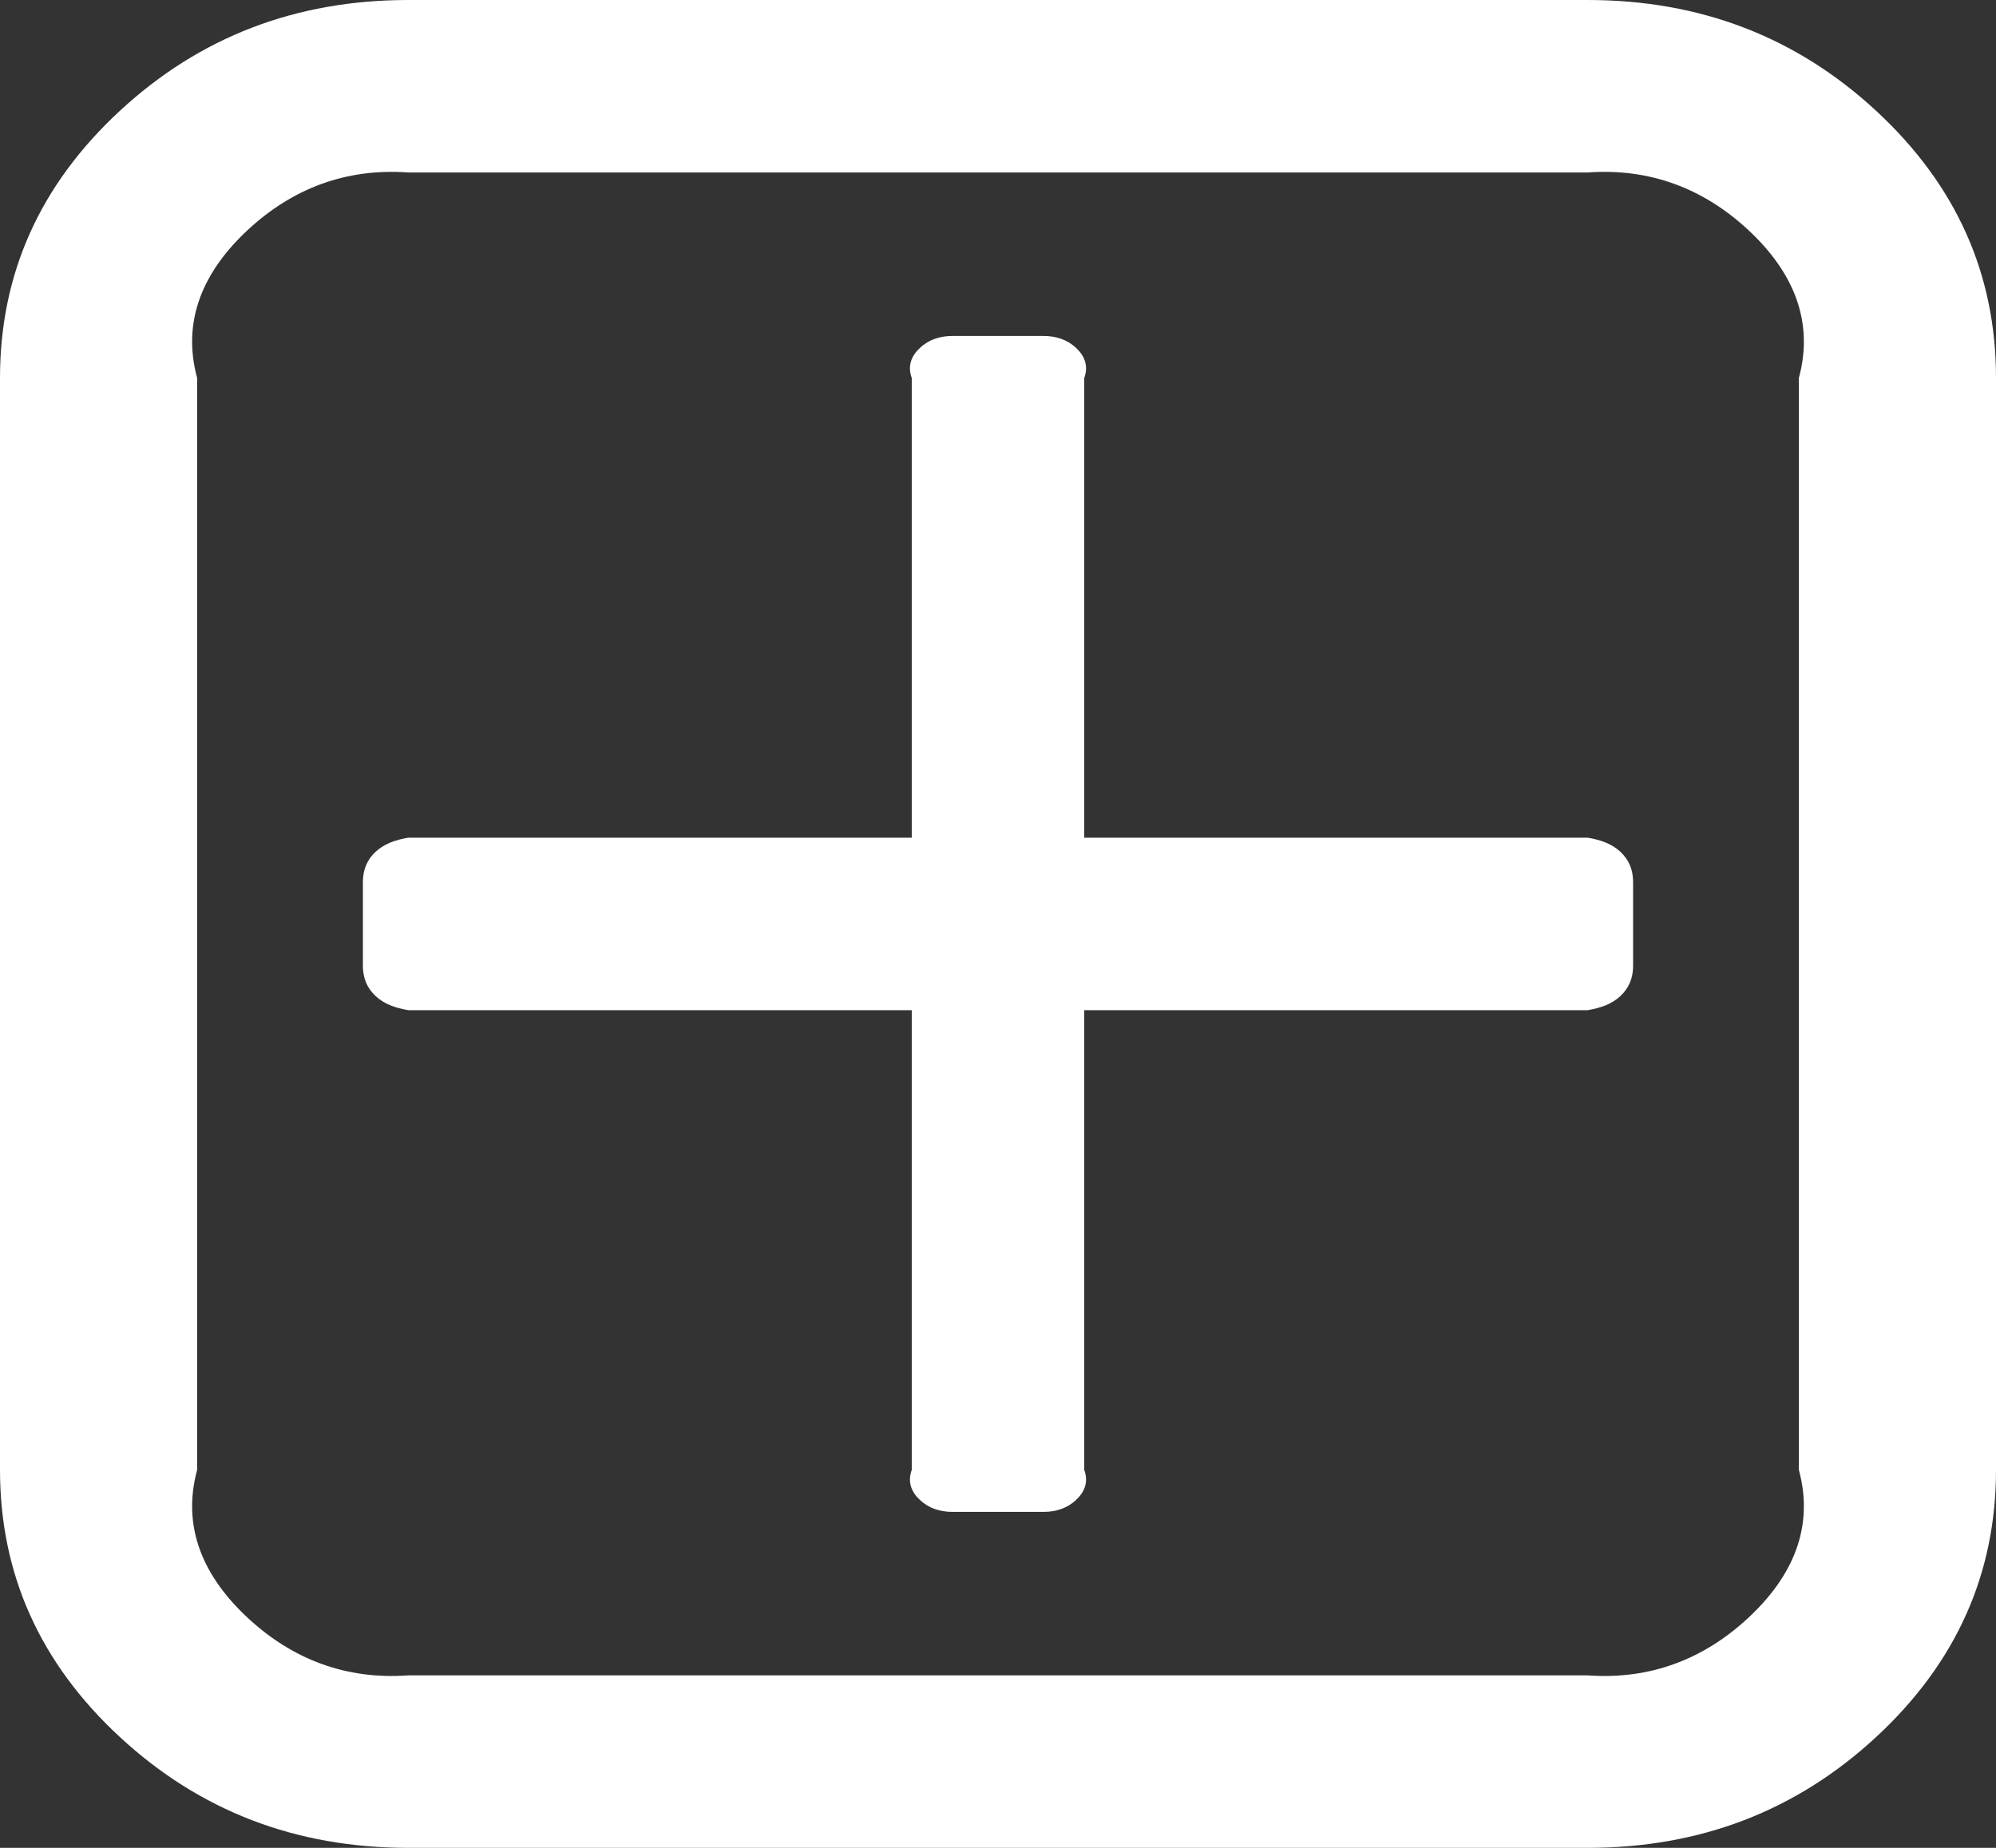 ﻿<?xml version="1.0" encoding="utf-8"?>
<svg version="1.1" xmlns:xlink="http://www.w3.org/1999/xlink" width="81px" height="75px" xmlns="http://www.w3.org/2000/svg">
  <rect width="100%" height="100%" fill="#333333" stroke="none"/>
  <g transform="matrix(1 0 0 1 -1426 -464 )">
    <path d="M 65.755 34.57  C 66.1 34.89  66.273 35.298  66.273 35.795  L 66.273 39.205  C 66.273 39.702  66.1 40.11  65.755 40.43  C 65.41 40.749  64.969 40.909  64.432 41  L 44 41  L 44 59.659  C 44.182 60.156  44.009 60.565  43.664 60.884  C 43.319 61.204  42.878 61.364  42.341 61.364  L 38.659 61.364  C 38.122 61.364  37.681 61.204  37.336 60.884  C 36.991 60.565  36.818 60.156  37 59.659  L 37 41  L 16.568 41  C 16.031 40.909  15.59 40.749  15.245 40.43  C 14.9 40.11  14.727 39.702  14.727 39.205  L 14.727 35.795  C 14.727 35.298  14.9 34.89  15.245 34.57  C 15.59 34.251  16.031 34.091  16.568 34  L 37 34  L 37 15.341  C 36.818 14.844  36.991 14.435  37.336 14.116  C 37.681 13.796  38.122 13.636  38.659 13.636  L 42.341 13.636  C 42.878 13.636  43.319 13.796  43.664 14.116  C 44.009 14.435  44.182 14.844  44 15.341  L 44 34  L 64.432 34  C 64.969 34.091  65.41 34.251  65.755 34.57  Z M 70.933 65.678  C 72.735 64.009  73.636 62.003  73 59.659  L 73 15.341  C 73.636 12.997  72.735 10.991  70.933 9.322  C 69.13 7.653  66.963 6.818  64.432 7  L 16.568 7  C 14.037 6.818  11.87 7.653  10.067 9.322  C 8.265 10.991  7.364 12.997  8 15.341  L 8 59.659  C 7.364 62.003  8.265 64.009  10.067 65.678  C 11.87 67.347  14.037 68.182  16.568 68  L 64.432 68  C 66.963 68.182  69.13 67.347  70.933 65.678  Z M 76.139 4.501  C 79.38 7.502  81 11.115  81 15.341  L 81 59.659  C 81 63.885  79.38 67.498  76.139 70.499  C 72.898 73.5  68.996 75  64.432 75  L 16.568 75  C 12.004 75  8.102 73.5  4.861 70.499  C 1.62 67.498  0 63.885  0 59.659  L 0 15.341  C 0 11.115  1.62 7.502  4.861 4.501  C 8.102 1.5  12.004 0  16.568 0  L 64.432 0  C 68.996 0  72.898 1.5  76.139 4.501  Z " fill-rule="nonzero" fill="#ffffff" stroke="none" transform="matrix(1 0 0 1 1426 464 )" />
  </g>
</svg>